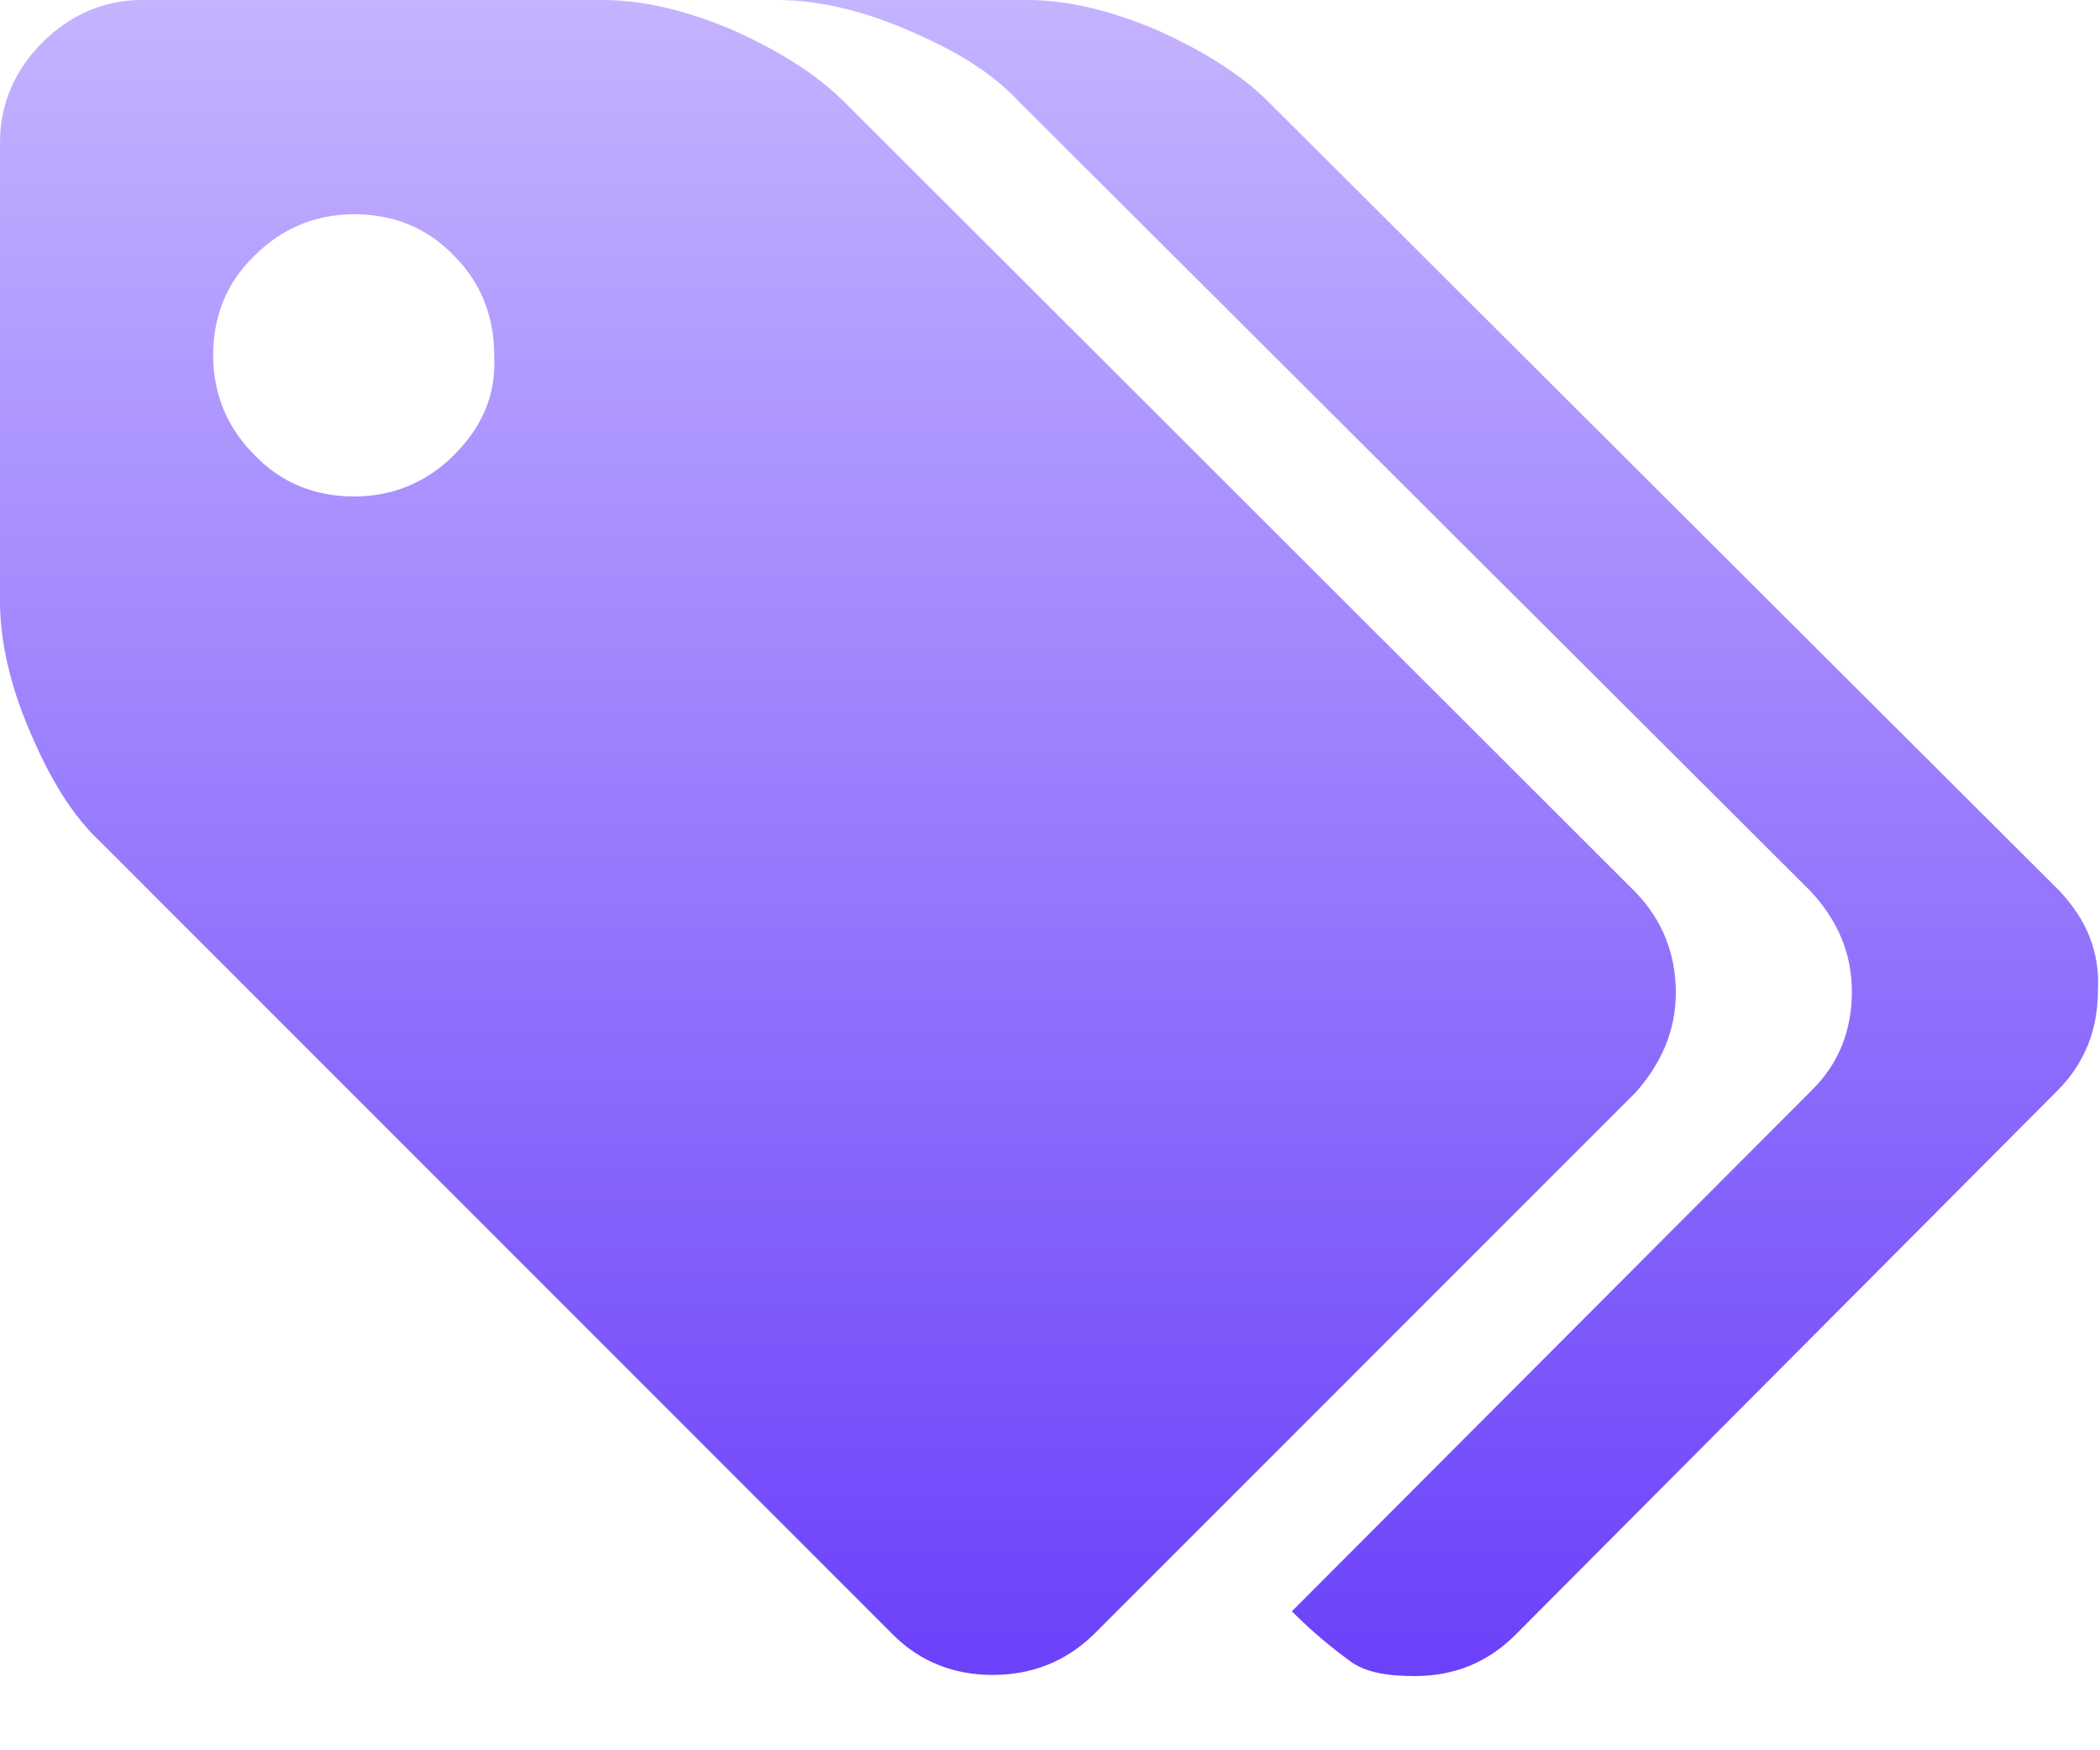 <?xml version="1.0" encoding="UTF-8"?>
<svg width="24px" height="20px" viewBox="0 0 24 20" version="1.1" xmlns="http://www.w3.org/2000/svg" xmlns:xlink="http://www.w3.org/1999/xlink">
    <!-- Generator: Sketch 63.1 (92452) - https://sketch.com -->
    <title>标签多分支</title>
    <desc>Created with Sketch.</desc>
    <defs>
        <linearGradient x1="50%" y1="0%" x2="50%" y2="100%" id="linearGradient-1">
            <stop stop-color="#C4B3FF" offset="0%"></stop>
            <stop stop-color="#6C41FA" offset="100%"></stop>
        </linearGradient>
    </defs>
    <g id="页面-1" stroke="none" stroke-width="1" fill="none" fill-rule="evenodd">
        <g id="2-|-创建计划开始控件定时触发" transform="translate(-204, -474)" fill="url(#linearGradient-1)" fill-rule="nonzero">
            <g id="营销动作备份" transform="translate(64, 408)">
                <g id="编组2" transform="translate(112, 47)">
                    <g id="编组" transform="translate(28, 19)">
                        <path d="M19.152,11.345 C19.152,10.909 19.006,10.521 18.691,10.194 L9.648,1.164 C9.333,0.848 8.885,0.57 8.364,0.339 C7.818,0.109 7.333,1.77635684e-15 6.885,1.77635684e-15 L1.624,1.77635684e-15 C1.188,1.77635684e-15 0.8,0.17 0.485,0.485 C0.17,0.8 0,1.188 0,1.624 L0,6.873 C0,7.309 0.109,7.818 0.339,8.352 C0.57,8.897 0.824,9.321 1.164,9.636 L10.206,18.679 C10.521,18.994 10.909,19.139 11.345,19.139 C11.782,19.139 12.17,18.994 12.497,18.679 L18.691,12.485 C18.982,12.158 19.152,11.782 19.152,11.345 Z M5.188,5.2 C4.873,5.515 4.485,5.673 4.048,5.673 C3.612,5.673 3.224,5.527 2.909,5.2 C2.594,4.885 2.436,4.497 2.436,4.061 C2.436,3.624 2.582,3.236 2.909,2.921 C3.224,2.606 3.612,2.448 4.048,2.448 C4.485,2.448 4.873,2.594 5.188,2.921 C5.503,3.236 5.648,3.624 5.648,4.061 C5.673,4.521 5.503,4.885 5.188,5.2 Z M23.539,10.182 L14.497,1.164 C14.182,0.848 13.733,0.57 13.212,0.339 C12.667,0.109 12.182,0 11.733,0 L8.885,0 C9.321,0 9.83,0.109 10.364,0.339 C10.909,0.57 11.333,0.824 11.648,1.164 L20.691,10.182 C21.006,10.521 21.164,10.897 21.164,11.333 C21.164,11.77 21.018,12.158 20.691,12.473 L14.764,18.412 C15.018,18.667 15.248,18.848 15.43,18.982 C15.612,19.115 15.867,19.152 16.17,19.152 C16.606,19.152 16.994,19.006 17.321,18.679 L23.515,12.461 C23.83,12.145 23.976,11.758 23.976,11.321 C24,10.885 23.855,10.521 23.539,10.182 Z" id="标签多分支"></path>
                    </g>
                </g>
            </g>
        </g>
    </g>
</svg>
